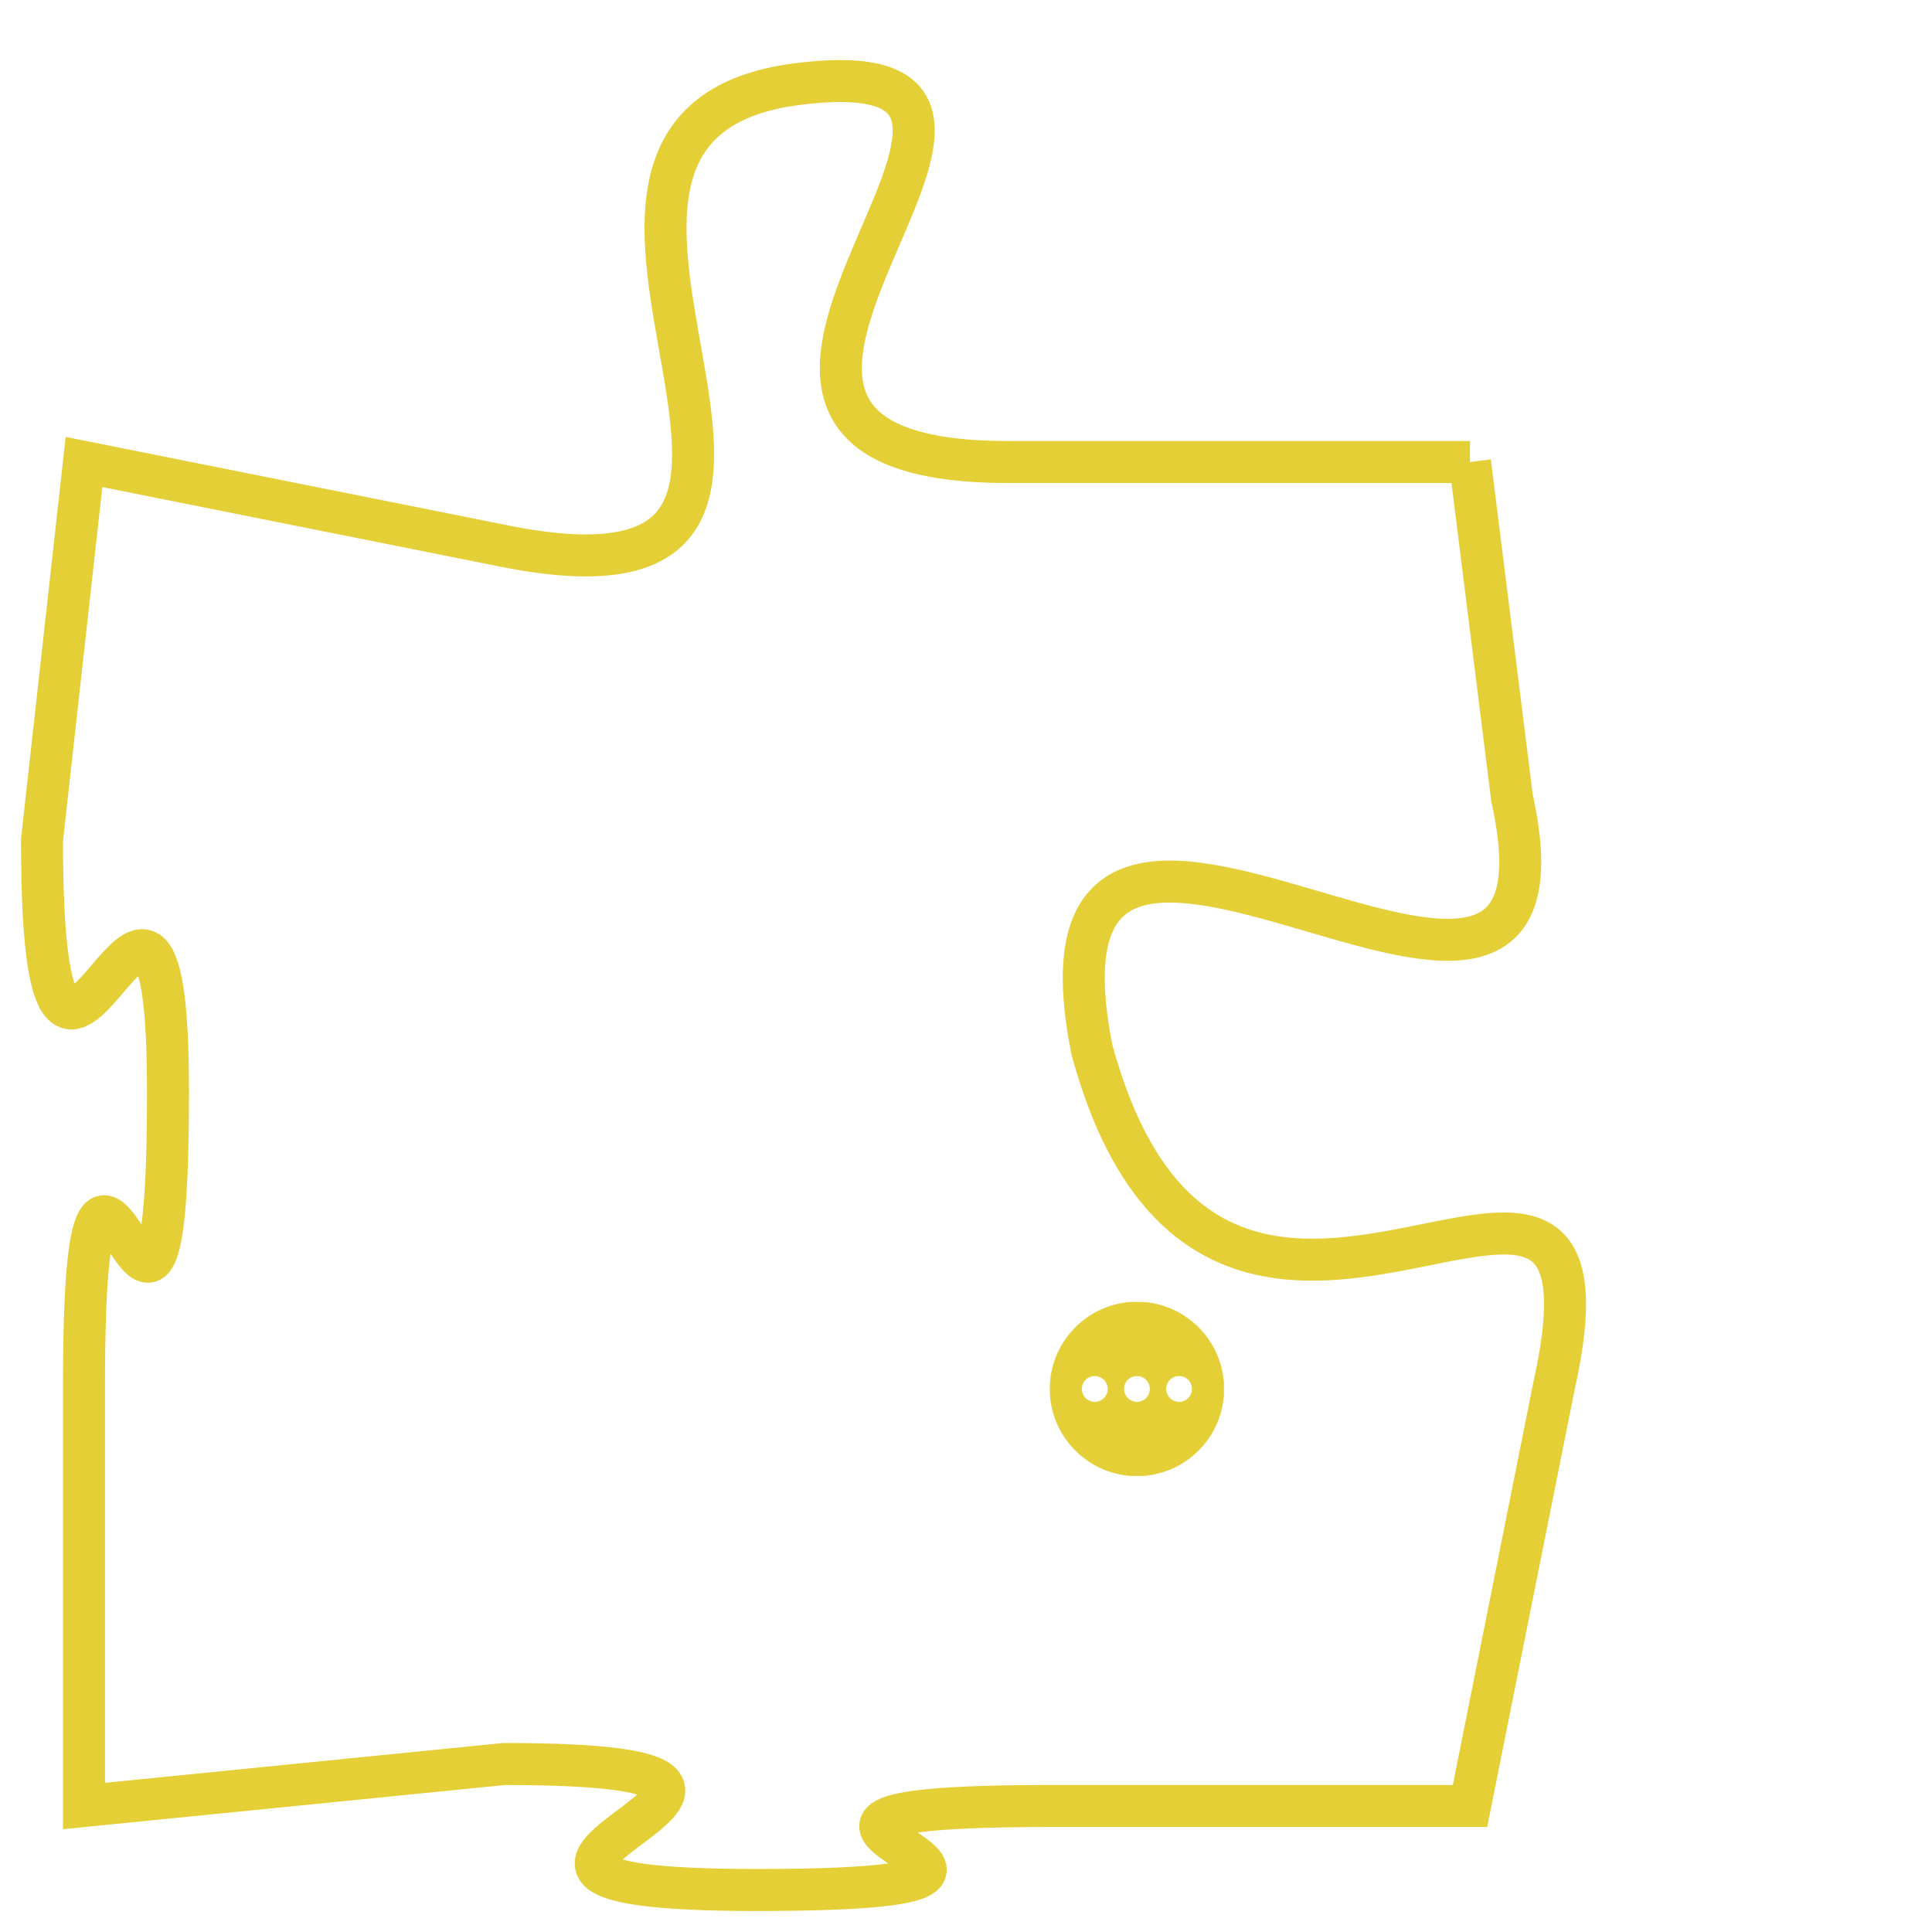 <svg version="1.1" xmlns="http://www.w3.org/2000/svg" xmlns:xlink="http://www.w3.org/1999/xlink" fill="transparent" x="0" y="0" width="350" height="350" preserveAspectRatio="xMinYMin slice"><style type="text/css">.links{fill:transparent;stroke: #E4CF37;}.links:hover{fill:#63D272; opacity:0.4;}</style><defs><g id="allt"><path id="t5692" d="M3399,1376 L3388,1376 C3378,1376 3391,1366 3383,1367 C3375,1368 3386,1380 3376,1378 L3366,1376 3366,1376 L3365,1385 C3365,1395 3368,1382 3368,1391 C3368,1401 3366,1388 3366,1398 L3366,1408 3366,1408 L3376,1407 C3386,1407 3372,1410 3382,1410 C3392,1410 3379,1408 3389,1408 L3399,1408 3399,1408 L3401,1398 C3403,1389 3393,1401 3390,1390 C3388,1380 3402,1393 3400,1384 L3399,1376"/></g><clipPath id="c" clipRule="evenodd" fill="transparent"><use href="#t5692"/></clipPath></defs><svg viewBox="3364 1365 40 46" preserveAspectRatio="xMinYMin meet"><svg width="4380" height="2430"><g><image crossorigin="anonymous" x="0" y="0" href="https://nftpuzzle.license-token.com/assets/completepuzzle.svg" width="100%" height="100%" /><g class="links"><use href="#t5692"/></g></g></svg><svg x="3389" y="1396" height="9%" width="9%" viewBox="0 0 330 330"><g><a xlink:href="https://nftpuzzle.license-token.com/" class="links"><title>See the most innovative NFT based token software licensing project</title><path fill="#E4CF37" id="more" d="M165,0C74.019,0,0,74.019,0,165s74.019,165,165,165s165-74.019,165-165S255.981,0,165,0z M85,190 c-13.785,0-25-11.215-25-25s11.215-25,25-25s25,11.215,25,25S98.785,190,85,190z M165,190c-13.785,0-25-11.215-25-25 s11.215-25,25-25s25,11.215,25,25S178.785,190,165,190z M245,190c-13.785,0-25-11.215-25-25s11.215-25,25-25 c13.785,0,25,11.215,25,25S258.785,190,245,190z"></path></a></g></svg></svg></svg>